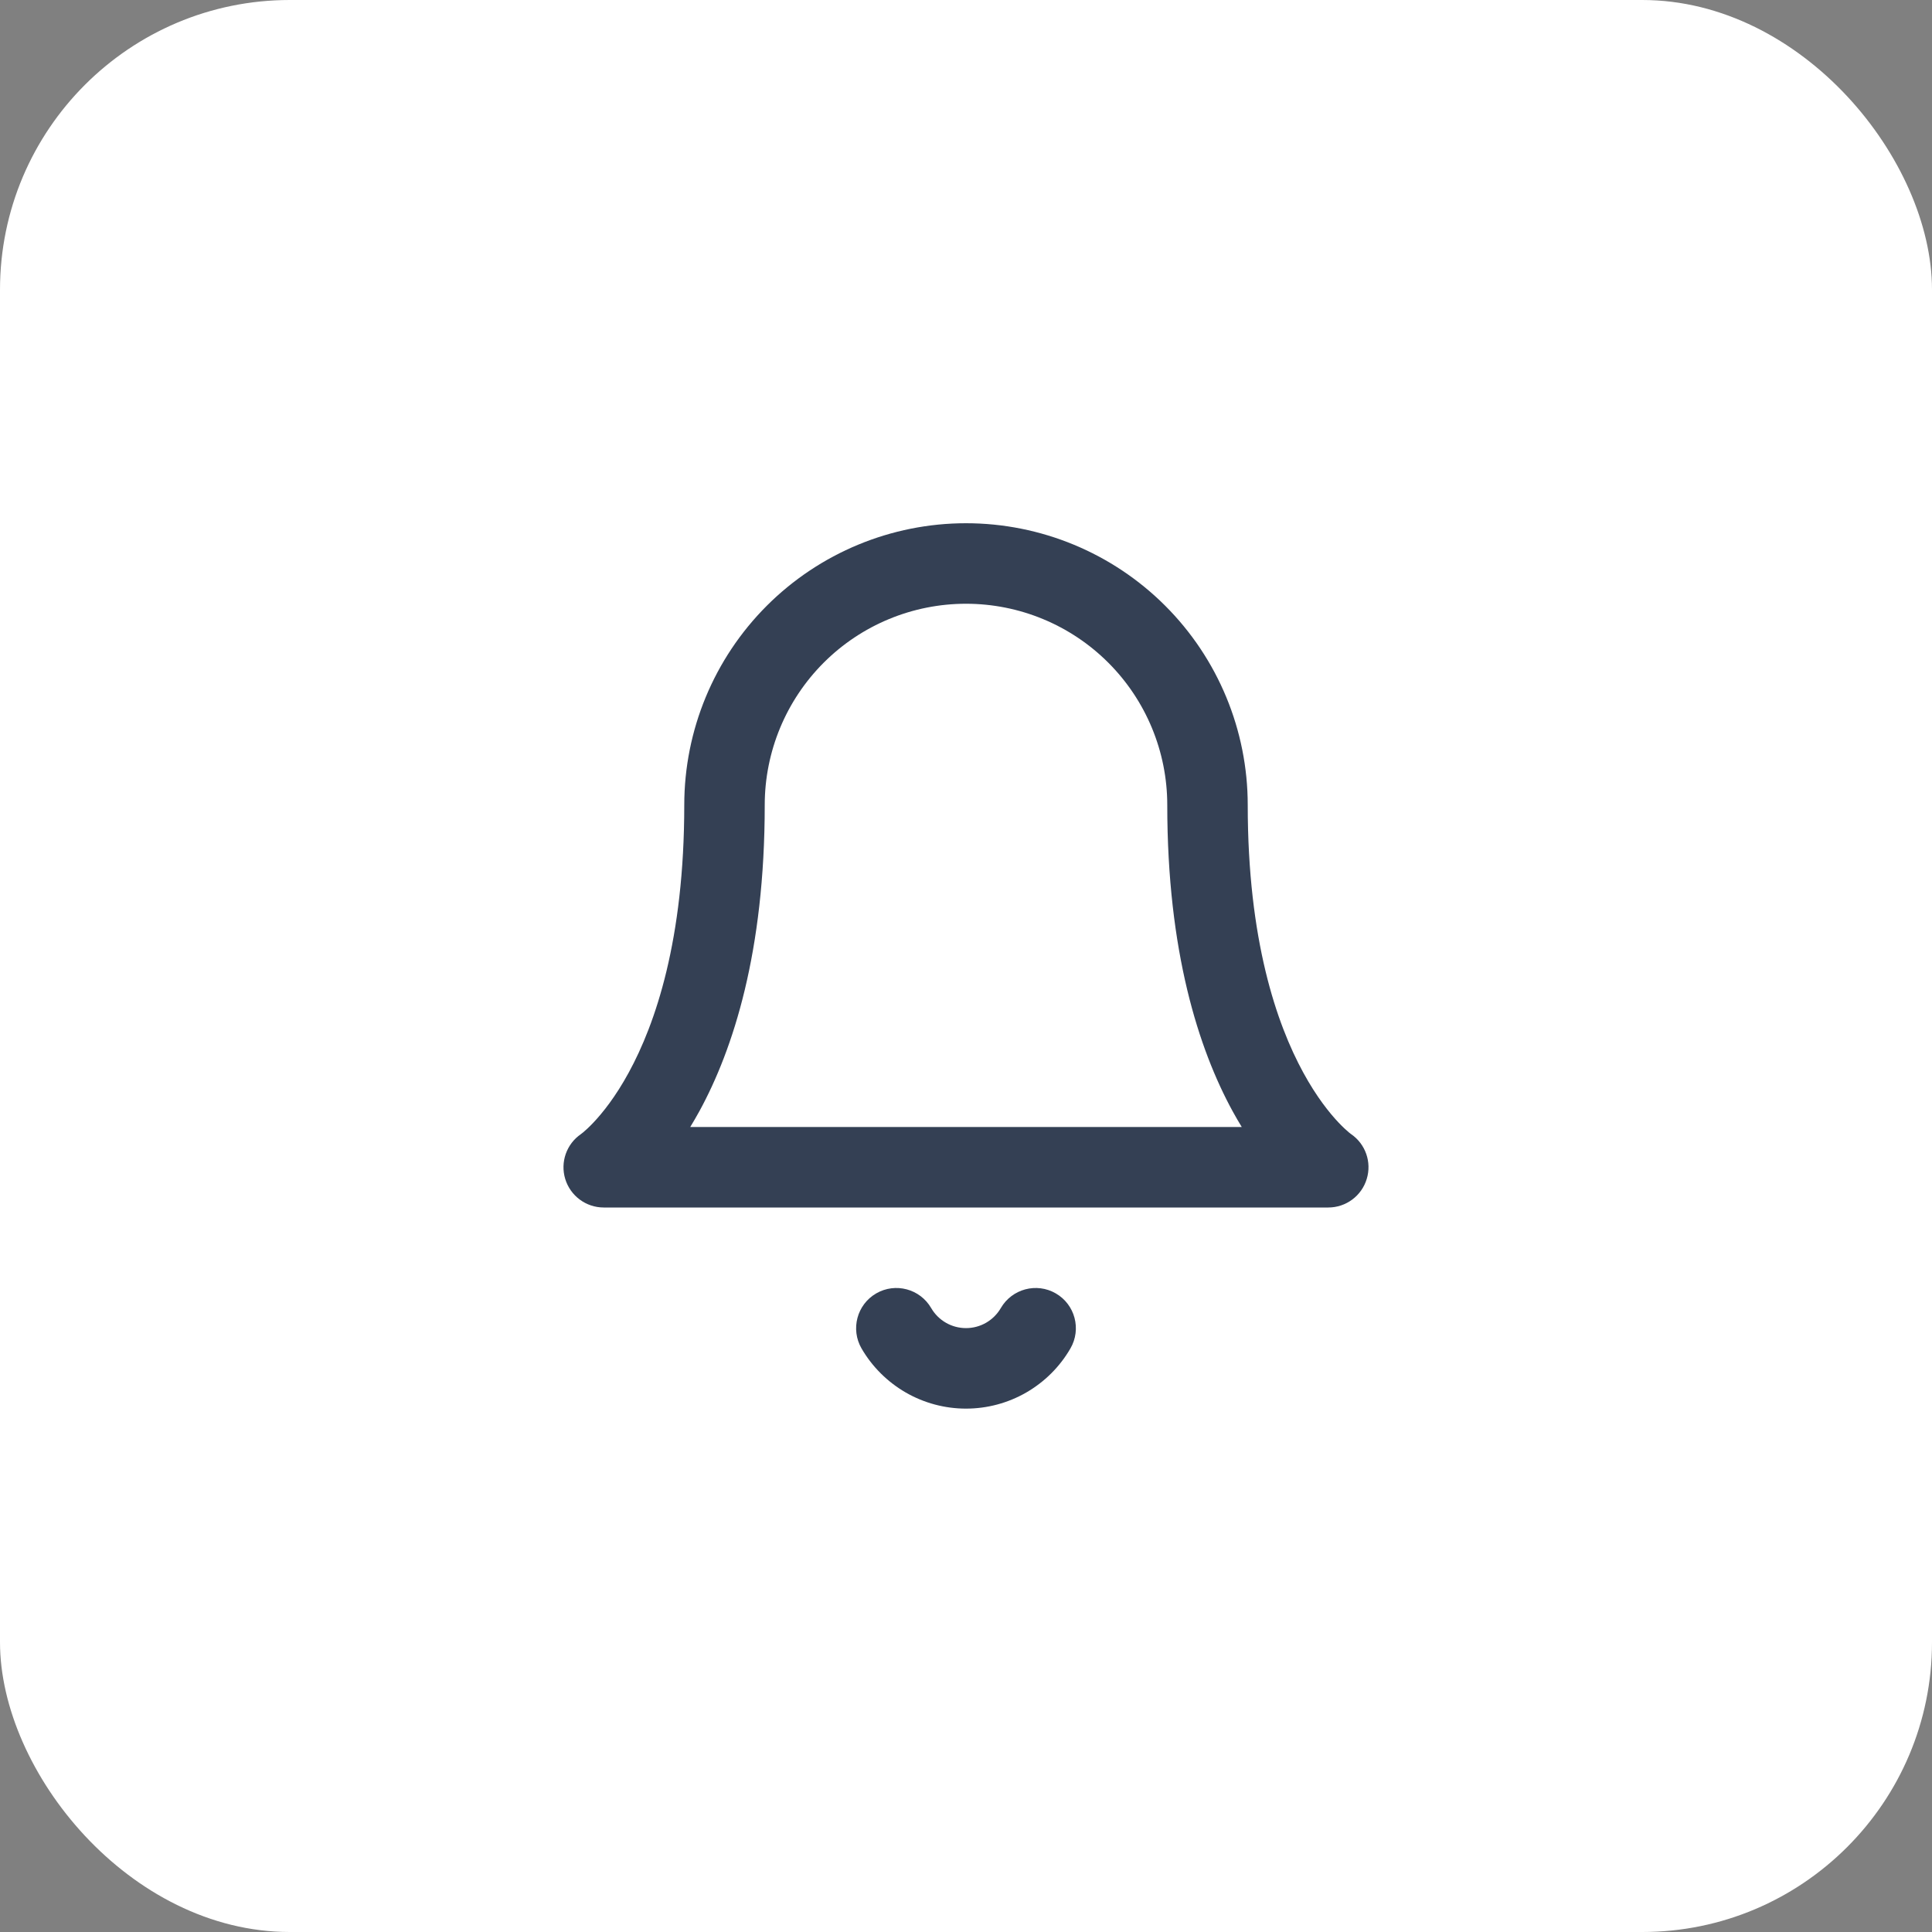 <svg width="40" height="40" viewBox="0 0 40 40" fill="none" xmlns="http://www.w3.org/2000/svg">
<rect x="0" y="0" width="40" height="40" fill="#808080" stroke="none"/>
<rect width="40" height="40" rx="6" fill="white"/>
<path fill-rule="evenodd" clip-rule="evenodd" d="M15.875 12.542C16.969 11.448 18.453 10.833 20 10.833C21.547 10.833 23.031 11.448 24.125 12.542C25.219 13.636 25.833 15.12 25.833 16.667C25.833 19.46 26.431 21.195 26.982 22.205C27.258 22.712 27.527 23.044 27.714 23.242C27.808 23.341 27.882 23.407 27.926 23.444C27.948 23.462 27.963 23.473 27.969 23.478C27.97 23.479 27.971 23.479 27.972 23.48C28.271 23.685 28.403 24.06 28.297 24.408C28.191 24.76 27.867 25 27.5 25H12.5C12.133 25 11.809 24.76 11.702 24.408C11.597 24.06 11.729 23.685 12.028 23.48C12.029 23.479 12.029 23.479 12.03 23.478C12.037 23.473 12.052 23.462 12.074 23.444C12.118 23.407 12.192 23.341 12.286 23.242C12.473 23.044 12.742 22.712 13.018 22.205C13.569 21.195 14.167 19.46 14.167 16.667C14.167 15.12 14.781 13.636 15.875 12.542ZM12.036 23.474C12.037 23.474 12.037 23.474 12.037 23.474C12.037 23.474 12.037 23.474 12.037 23.474L12.036 23.474ZM14.291 23.333H25.709C25.645 23.229 25.582 23.119 25.518 23.003C24.819 21.721 24.167 19.706 24.167 16.667C24.167 15.562 23.728 14.502 22.946 13.72C22.165 12.939 21.105 12.5 20 12.5C18.895 12.5 17.835 12.939 17.054 13.72C16.272 14.502 15.833 15.562 15.833 16.667C15.833 19.706 15.181 21.721 14.482 23.003C14.418 23.119 14.354 23.229 14.291 23.333ZM18.14 26.779C18.538 26.548 19.048 26.684 19.279 27.082C19.352 27.208 19.457 27.313 19.584 27.386C19.71 27.459 19.854 27.497 20 27.497C20.146 27.497 20.289 27.459 20.416 27.386C20.542 27.313 20.648 27.208 20.721 27.082C20.952 26.684 21.462 26.548 21.86 26.779C22.258 27.01 22.393 27.52 22.162 27.918C21.943 28.297 21.627 28.611 21.248 28.83C20.868 29.049 20.438 29.164 20 29.164C19.562 29.164 19.132 29.049 18.752 28.83C18.373 28.611 18.057 28.297 17.837 27.918C17.607 27.52 17.742 27.01 18.14 26.779Z" fill="#344054"/>
</svg>
